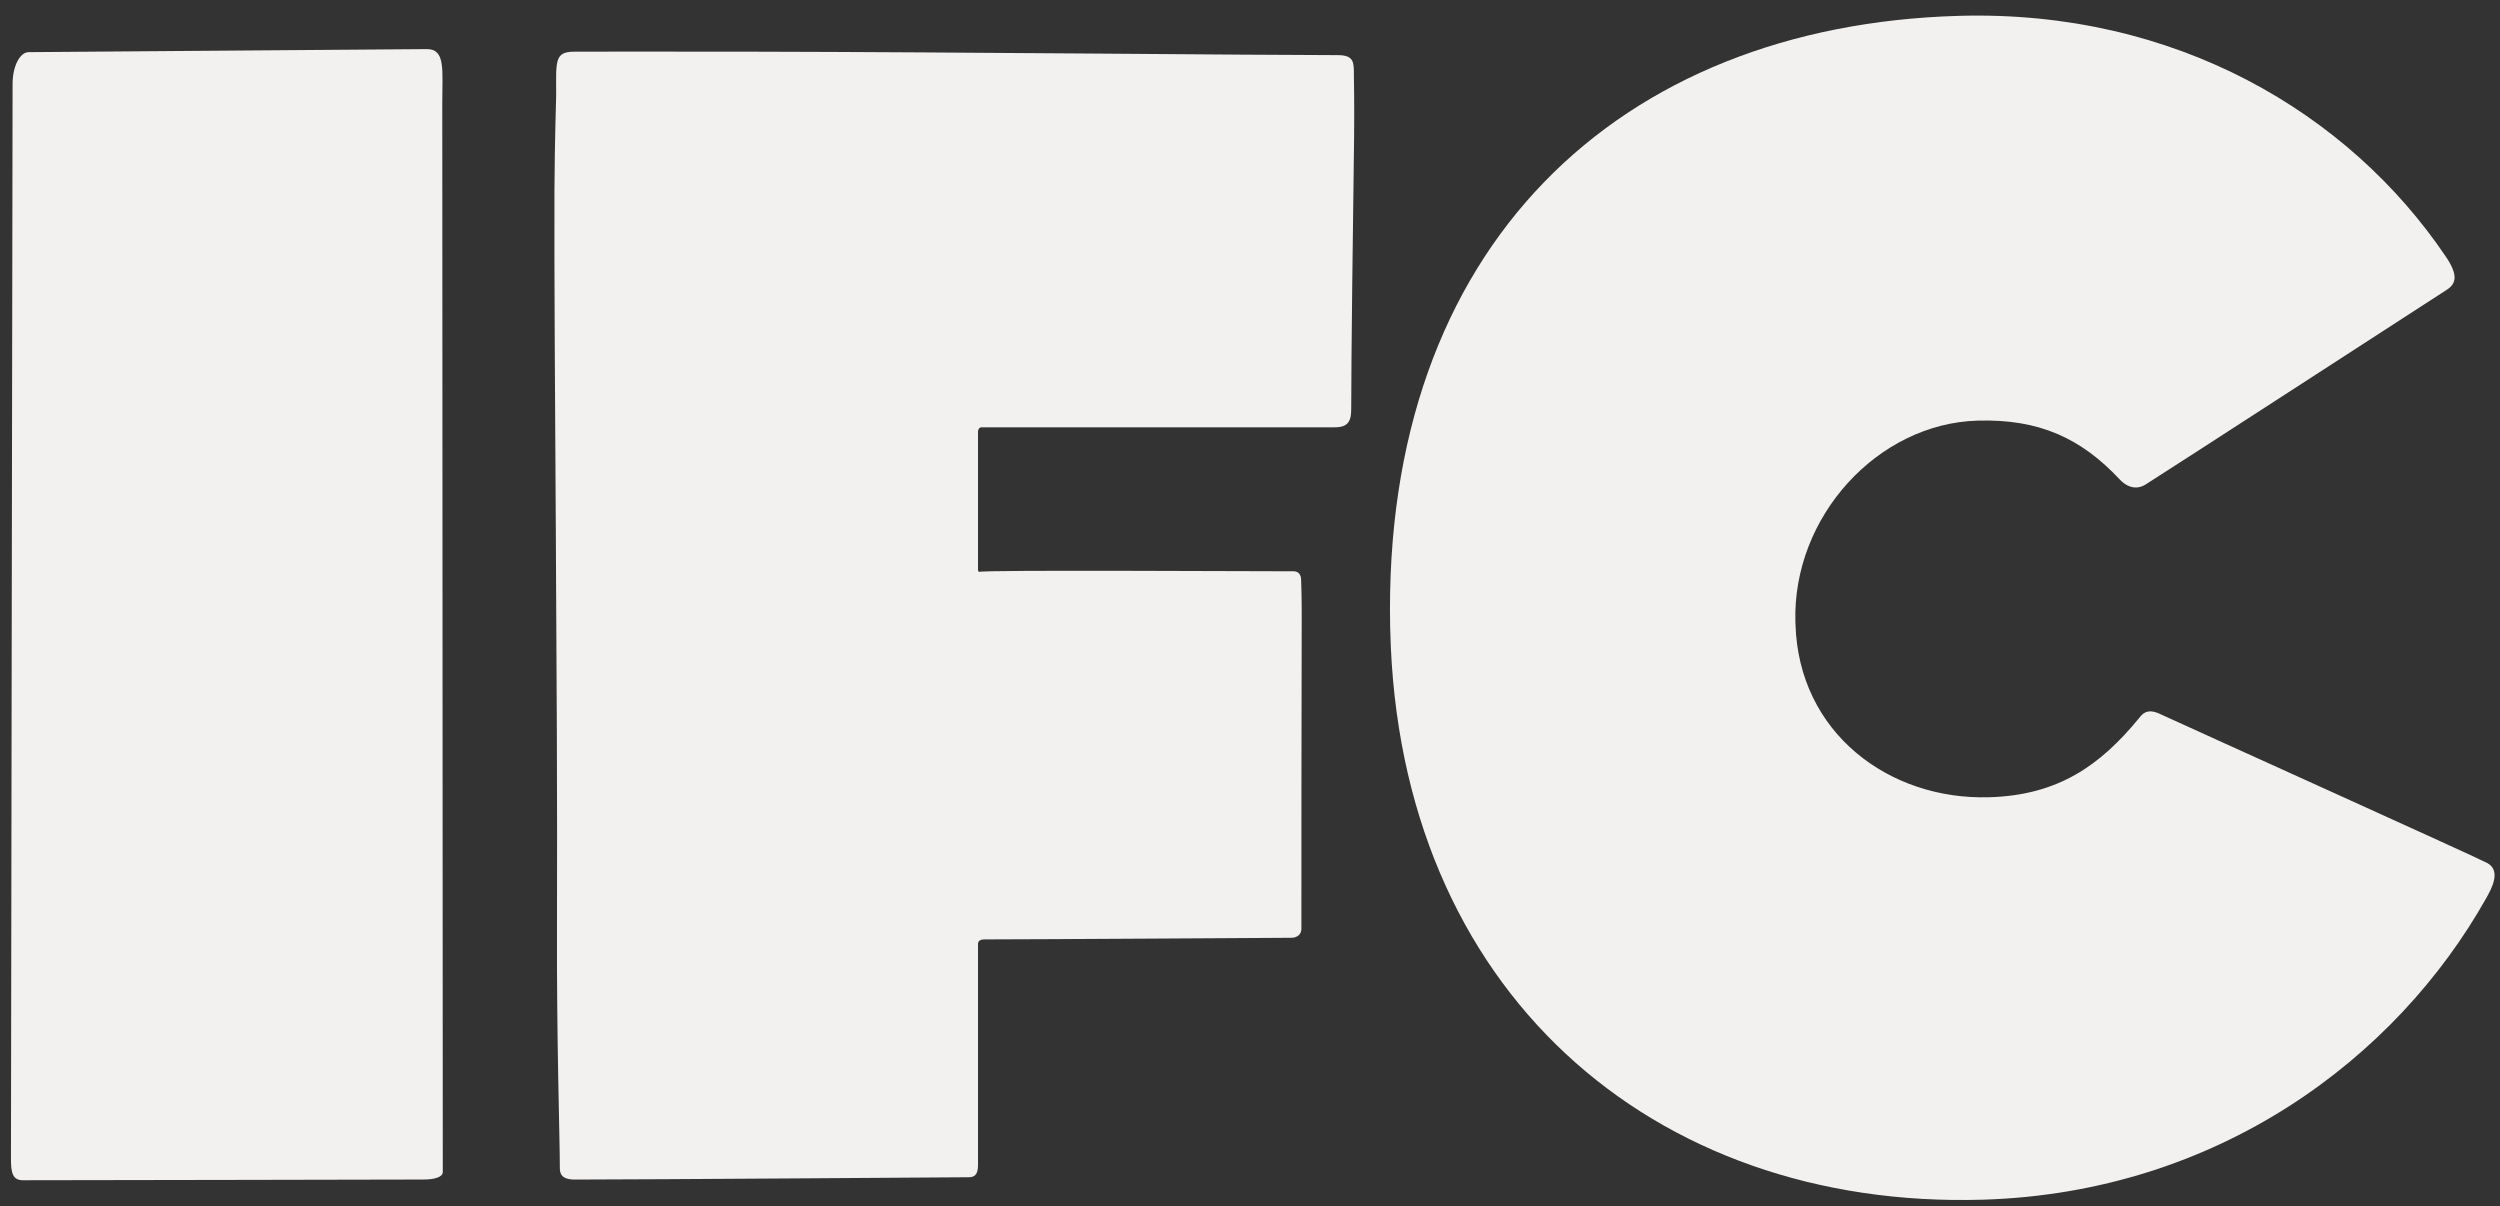 <?xml version="1.0" encoding="UTF-8" standalone="no"?>
<svg width="143px" height="69px" viewBox="0 0 143 69" version="1.1" xmlns="http://www.w3.org/2000/svg" xmlns:xlink="http://www.w3.org/1999/xlink" xmlns:sketch="http://www.bohemiancoding.com/sketch/ns">
    <rect x="0" y="0" width="143" height="69" fill="#333333" stroke="none"/>
    <!-- Generator: Sketch 3.1.1 (8761) - http://www.bohemiancoding.com/sketch -->
    <title>ifc_default</title>
    <desc>Created with Sketch.</desc>
    <defs></defs>
    <g id="Clients" stroke="none" stroke-width="1" fill="none" fill-rule="evenodd" sketch:type="MSPage">
        <g sketch:type="MSArtboardGroup" transform="translate(-648, -1814)" id="Group" fill="#F3F1EF">
            <g sketch:type="MSLayerGroup" transform="translate(235, 972)">
                <g id="IFC" transform="translate(414, 841)" sketch:type="MSShapeGroup">
                    <g id="ifc_default" transform="translate(0, 2)">
                        <g id="layer1" transform="translate(0, -0.023)">
                            <g id="g18201" transform="translate(0.164, 0.21)">
                                <g id="g9891" transform="translate(11.821, 34.1) scale(1, -1) translate(-11.821, -34.1) translate(-0.179, 1.6)">
                                    <path d="M24.313,61.894 C24.313,60.058 24.342,6.144 24.342,0.747 C24.342,0.463 23.881,0.318 23.252,0.318 C22.693,0.318 4.136,0.277 0.324,0.277 C-0.265,0.277 -0.358,0.707 -0.358,1.508 C-0.358,5.383 -0.265,62.573 -0.265,62.986 C-0.265,64.014 0.161,64.804 0.656,64.804 C1.152,64.804 22.821,64.978 23.427,64.978 C24.505,64.978 24.313,63.816 24.313,61.894" id="path9893"></path>
                                </g>
                                <g id="g9895" transform="translate(53.479, 34.06) scale(1, -1) translate(-53.479, -34.06) translate(30.479, 1.56)">
                                    <path d="M42.797,14.617 C42.797,17.057 42.797,27.773 42.815,32.408 C42.821,33.698 42.78,34.534 42.78,34.587 C42.78,34.877 42.623,35.069 42.354,35.069 C39.644,35.069 24.503,35.156 24.374,35.034 C24.374,35.034 24.299,35.051 24.299,35.144 L24.299,43.05 C24.299,43.189 24.369,43.305 24.503,43.305 L44.709,43.305 C45.502,43.305 45.647,43.694 45.647,44.362 C45.647,47.226 45.746,55.108 45.811,59.842 C45.834,61.852 45.799,63.275 45.799,63.455 C45.799,64.158 45.822,64.593 44.884,64.593 C40.647,64.593 22.859,64.768 11.383,64.791 C5.823,64.802 1.563,64.791 1.213,64.791 C0.053,64.791 0.17,64.245 0.17,62.293 C0.17,61.956 0.088,59.97 0.071,56.81 C0.042,47.447 0.263,28.302 0.217,14.896 C0.193,8.048 0.38,2.698 0.38,0.915 C0.38,0.351 0.829,0.276 1.26,0.276 C5.089,0.276 23.494,0.409 23.751,0.409 C24.042,0.409 24.299,0.491 24.299,1.095 L24.299,13.74 C24.299,13.937 24.433,14.013 24.683,14.013 C27.271,14.013 41.946,14.106 42.226,14.106 C42.535,14.106 42.797,14.286 42.797,14.617" id="path9897"></path>
                                </g>
                                <g id="g9899" transform="translate(109.859, 33.712) scale(1, -1) translate(-109.859, -33.712) translate(78.359, -0.288)">
                                    <path d="M-1.07643061e-13,32.851 L-0.006,33.037 C-0.449,54.83 13.073,67.435 32.516,67.992 C44.93,68.347 54.849,62.416 60.374,54.226 C61.074,53.198 60.992,52.693 60.456,52.339 C59.914,51.99 43.846,41.575 43.187,41.175 C42.528,40.78 41.975,41.209 41.747,41.453 C39.533,43.823 37.137,44.939 33.605,44.84 C27.905,44.683 22.998,39.368 23.173,33.316 L23.179,33.2 C23.354,26.967 28.541,23.133 34.241,23.296 C38.198,23.406 40.599,25.108 42.826,27.815 C42.983,28.007 43.251,28.437 44.044,28.053 C44.842,27.676 61.89,19.979 62.729,19.544 C63.568,19.108 62.997,18.074 62.694,17.534 C57.542,8.357 47.331,0.684 33.903,0.277 C14.978,-0.286 0.472,12.248 -1.07643061e-13,32.851" id="path9901"></path>
                                </g>
                                <g id="g9903" transform="translate(139.172, 65.298) scale(-1, 1) translate(-139.172, -65.298) translate(136.672, 62.798)">
                                    <path id="path9905"></path>
                                </g>
                            </g>
                        </g>
                    </g>
                </g>
            </g>
        </g>
    </g>
</svg>